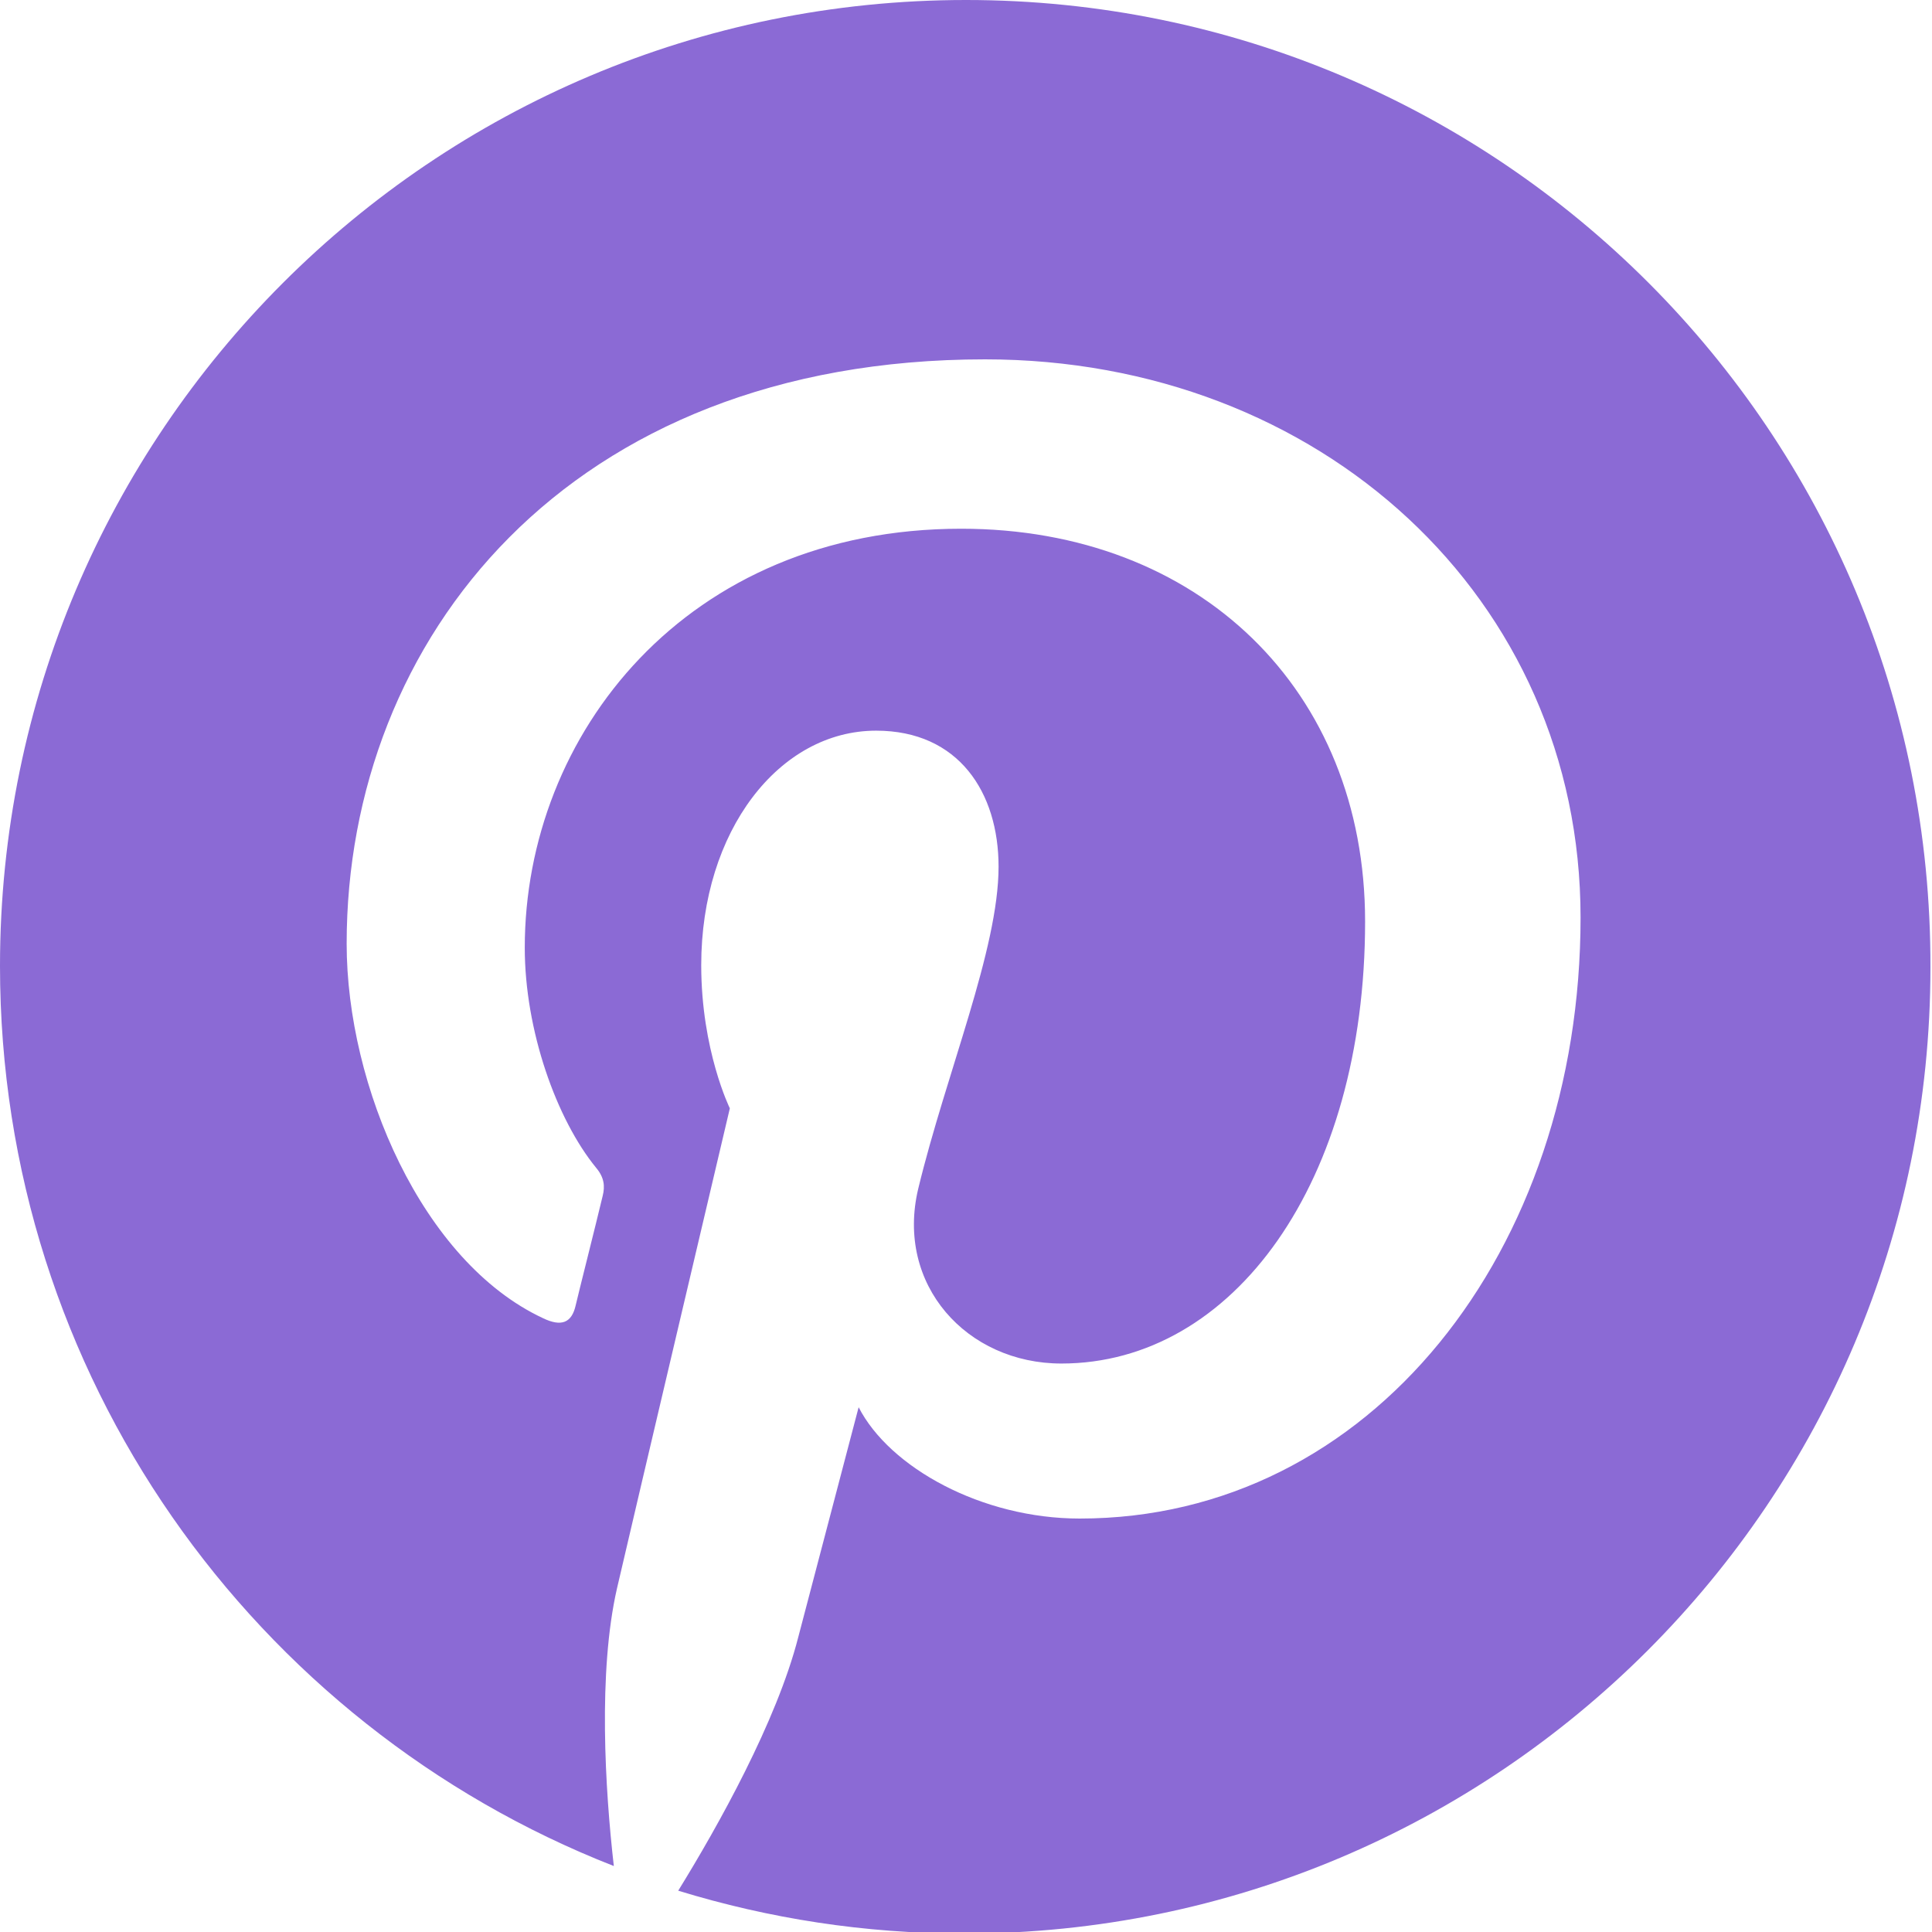 <svg width="21" height="21" viewBox="0 0 21 21" fill="none" xmlns="http://www.w3.org/2000/svg">
<g clip-path="url(#clip0)">
<path d="M10.5 21C16.299 21 21 16.299 21 10.5C21 4.701 16.299 0 10.5 0C4.701 0 0 4.701 0 10.5C0 16.299 4.701 21 10.5 21Z"/>
<path d="M10.5 0C4.701 0 0 4.701 0 10.5C0 14.951 2.765 18.753 6.672 20.283C6.577 19.453 6.499 18.174 6.706 17.267C6.896 16.446 7.933 12.047 7.933 12.047C7.933 12.047 7.622 11.416 7.622 10.491C7.622 9.031 8.469 7.942 9.523 7.942C10.422 7.942 10.854 8.616 10.854 9.42C10.854 10.319 10.284 11.667 9.981 12.92C9.731 13.965 10.509 14.821 11.537 14.821C13.404 14.821 14.838 12.851 14.838 10.016C14.838 7.501 13.032 5.747 10.448 5.747C7.458 5.747 5.704 7.985 5.704 10.301C5.704 11.2 6.049 12.168 6.481 12.695C6.568 12.799 6.577 12.894 6.551 12.998C6.473 13.326 6.291 14.043 6.257 14.19C6.214 14.38 6.101 14.424 5.902 14.328C4.589 13.715 3.768 11.805 3.768 10.258C3.768 6.948 6.17 3.906 10.707 3.906C14.346 3.906 17.18 6.499 17.18 9.973C17.18 13.594 14.899 16.506 11.736 16.506C10.673 16.506 9.67 15.953 9.333 15.296C9.333 15.296 8.806 17.301 8.677 17.794C8.443 18.71 7.804 19.851 7.372 20.551C8.357 20.853 9.394 21.017 10.483 21.017C16.282 21.017 20.983 16.316 20.983 10.517C21 4.701 16.299 0 10.5 0Z" fill="#8b6ad5"/>
</g>
<defs>
<clipPath id="clip0">
<rect width="21" height="21" fill="white"/>f
</clipPath>
</defs>
</svg>
